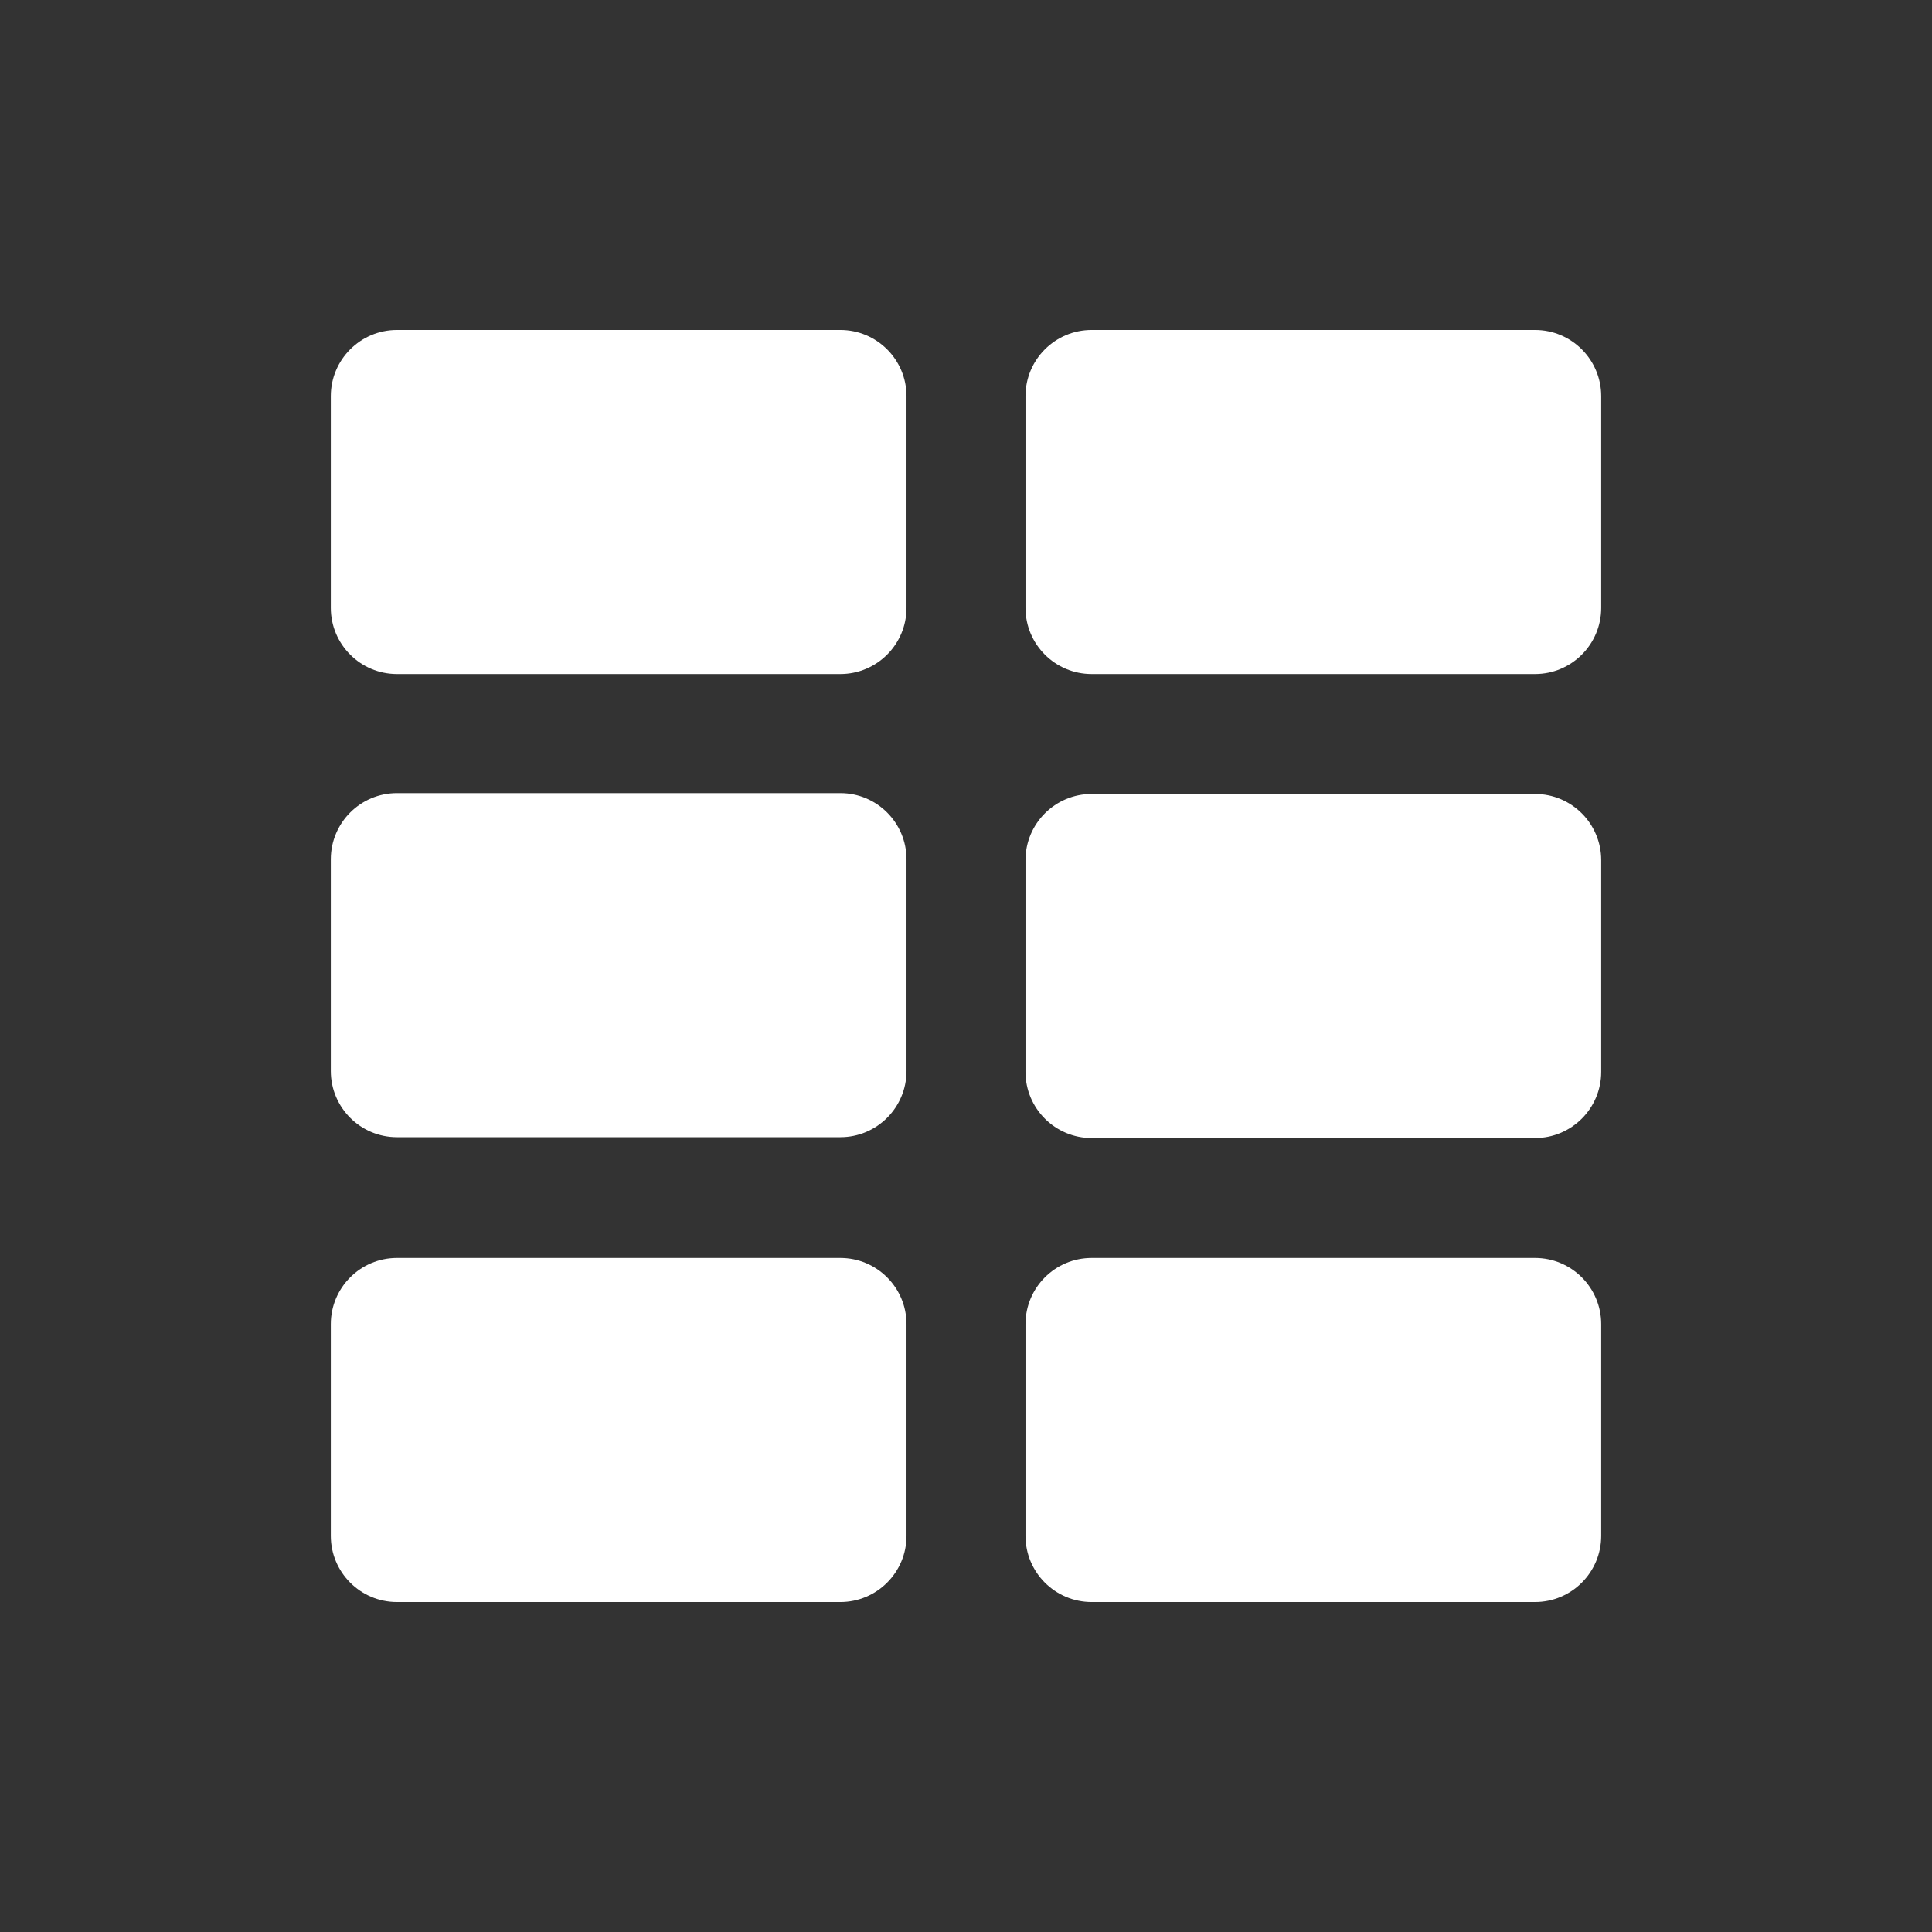 <svg version="1.1" xmlns="http://www.w3.org/2000/svg" xmlns:xlink="http://www.w3.org/1999/xlink" width="18.25" height="18.25" viewBox="0,0,18.25,18.25"><rect x="0" y="0" width="18.25" height="18.25" fill="#333333" stroke="none"/><g transform="translate(-310.875,-170.875)"><g data-paper-data="{&quot;isPaintingLayer&quot;:true}" fill-rule="nonzero" stroke="none" stroke-linecap="butt" stroke-linejoin="miter" stroke-miterlimit="10" stroke-dasharray="" stroke-dashoffset="0" style="mix-blend-mode: normal"><path d="M319.438,174.617v2c0,0.345 -0.28,0.625 -0.625,0.625h-4.188c-0.345,0 -0.625,-0.28 -0.625,-0.625v-2c0,-0.345 0.28,-0.625 0.625,-0.625h4.188c0.345,0 0.625,0.28 0.625,0.625zM326,174.617v2c0,0.345 -0.28,0.625 -0.625,0.625h-4.188c-0.345,0 -0.625,-0.28 -0.625,-0.625v-2c0,-0.345 0.28,-0.625 0.625,-0.625h4.188c0.345,0 0.625,0.28 0.625,0.625zM319.438,178.992v2c0,0.345 -0.28,0.625 -0.625,0.625h-4.188c-0.345,0 -0.625,-0.28 -0.625,-0.625v-2c0,-0.345 0.28,-0.625 0.625,-0.625h4.188c0.345,0 0.625,0.28 0.625,0.625zM326,179v2c0,0.345 -0.28,0.625 -0.625,0.625h-4.188c-0.345,0 -0.625,-0.28 -0.625,-0.625v-2c0,-0.345 0.28,-0.625 0.625,-0.625h4.188c0.345,0 0.625,0.28 0.625,0.625zM319.438,183.383v2c0,0.345 -0.28,0.625 -0.625,0.625h-4.188c-0.345,0 -0.625,-0.28 -0.625,-0.625v-2c0,-0.345 0.28,-0.625 0.625,-0.625h4.188c0.345,0 0.625,0.28 0.625,0.625zM326,183.383v2c0,0.345 -0.28,0.625 -0.625,0.625h-4.188c-0.345,0 -0.625,-0.28 -0.625,-0.625v-2c0,-0.345 0.28,-0.625 0.625,-0.625h4.188c0.345,0 0.625,0.28 0.625,0.625z" fill="#ffffff" stroke-width="1"/><path d="M310.875,189.125v-18.25h18.25v18.25z" fill="none" stroke-width="0"/></g></g></svg>